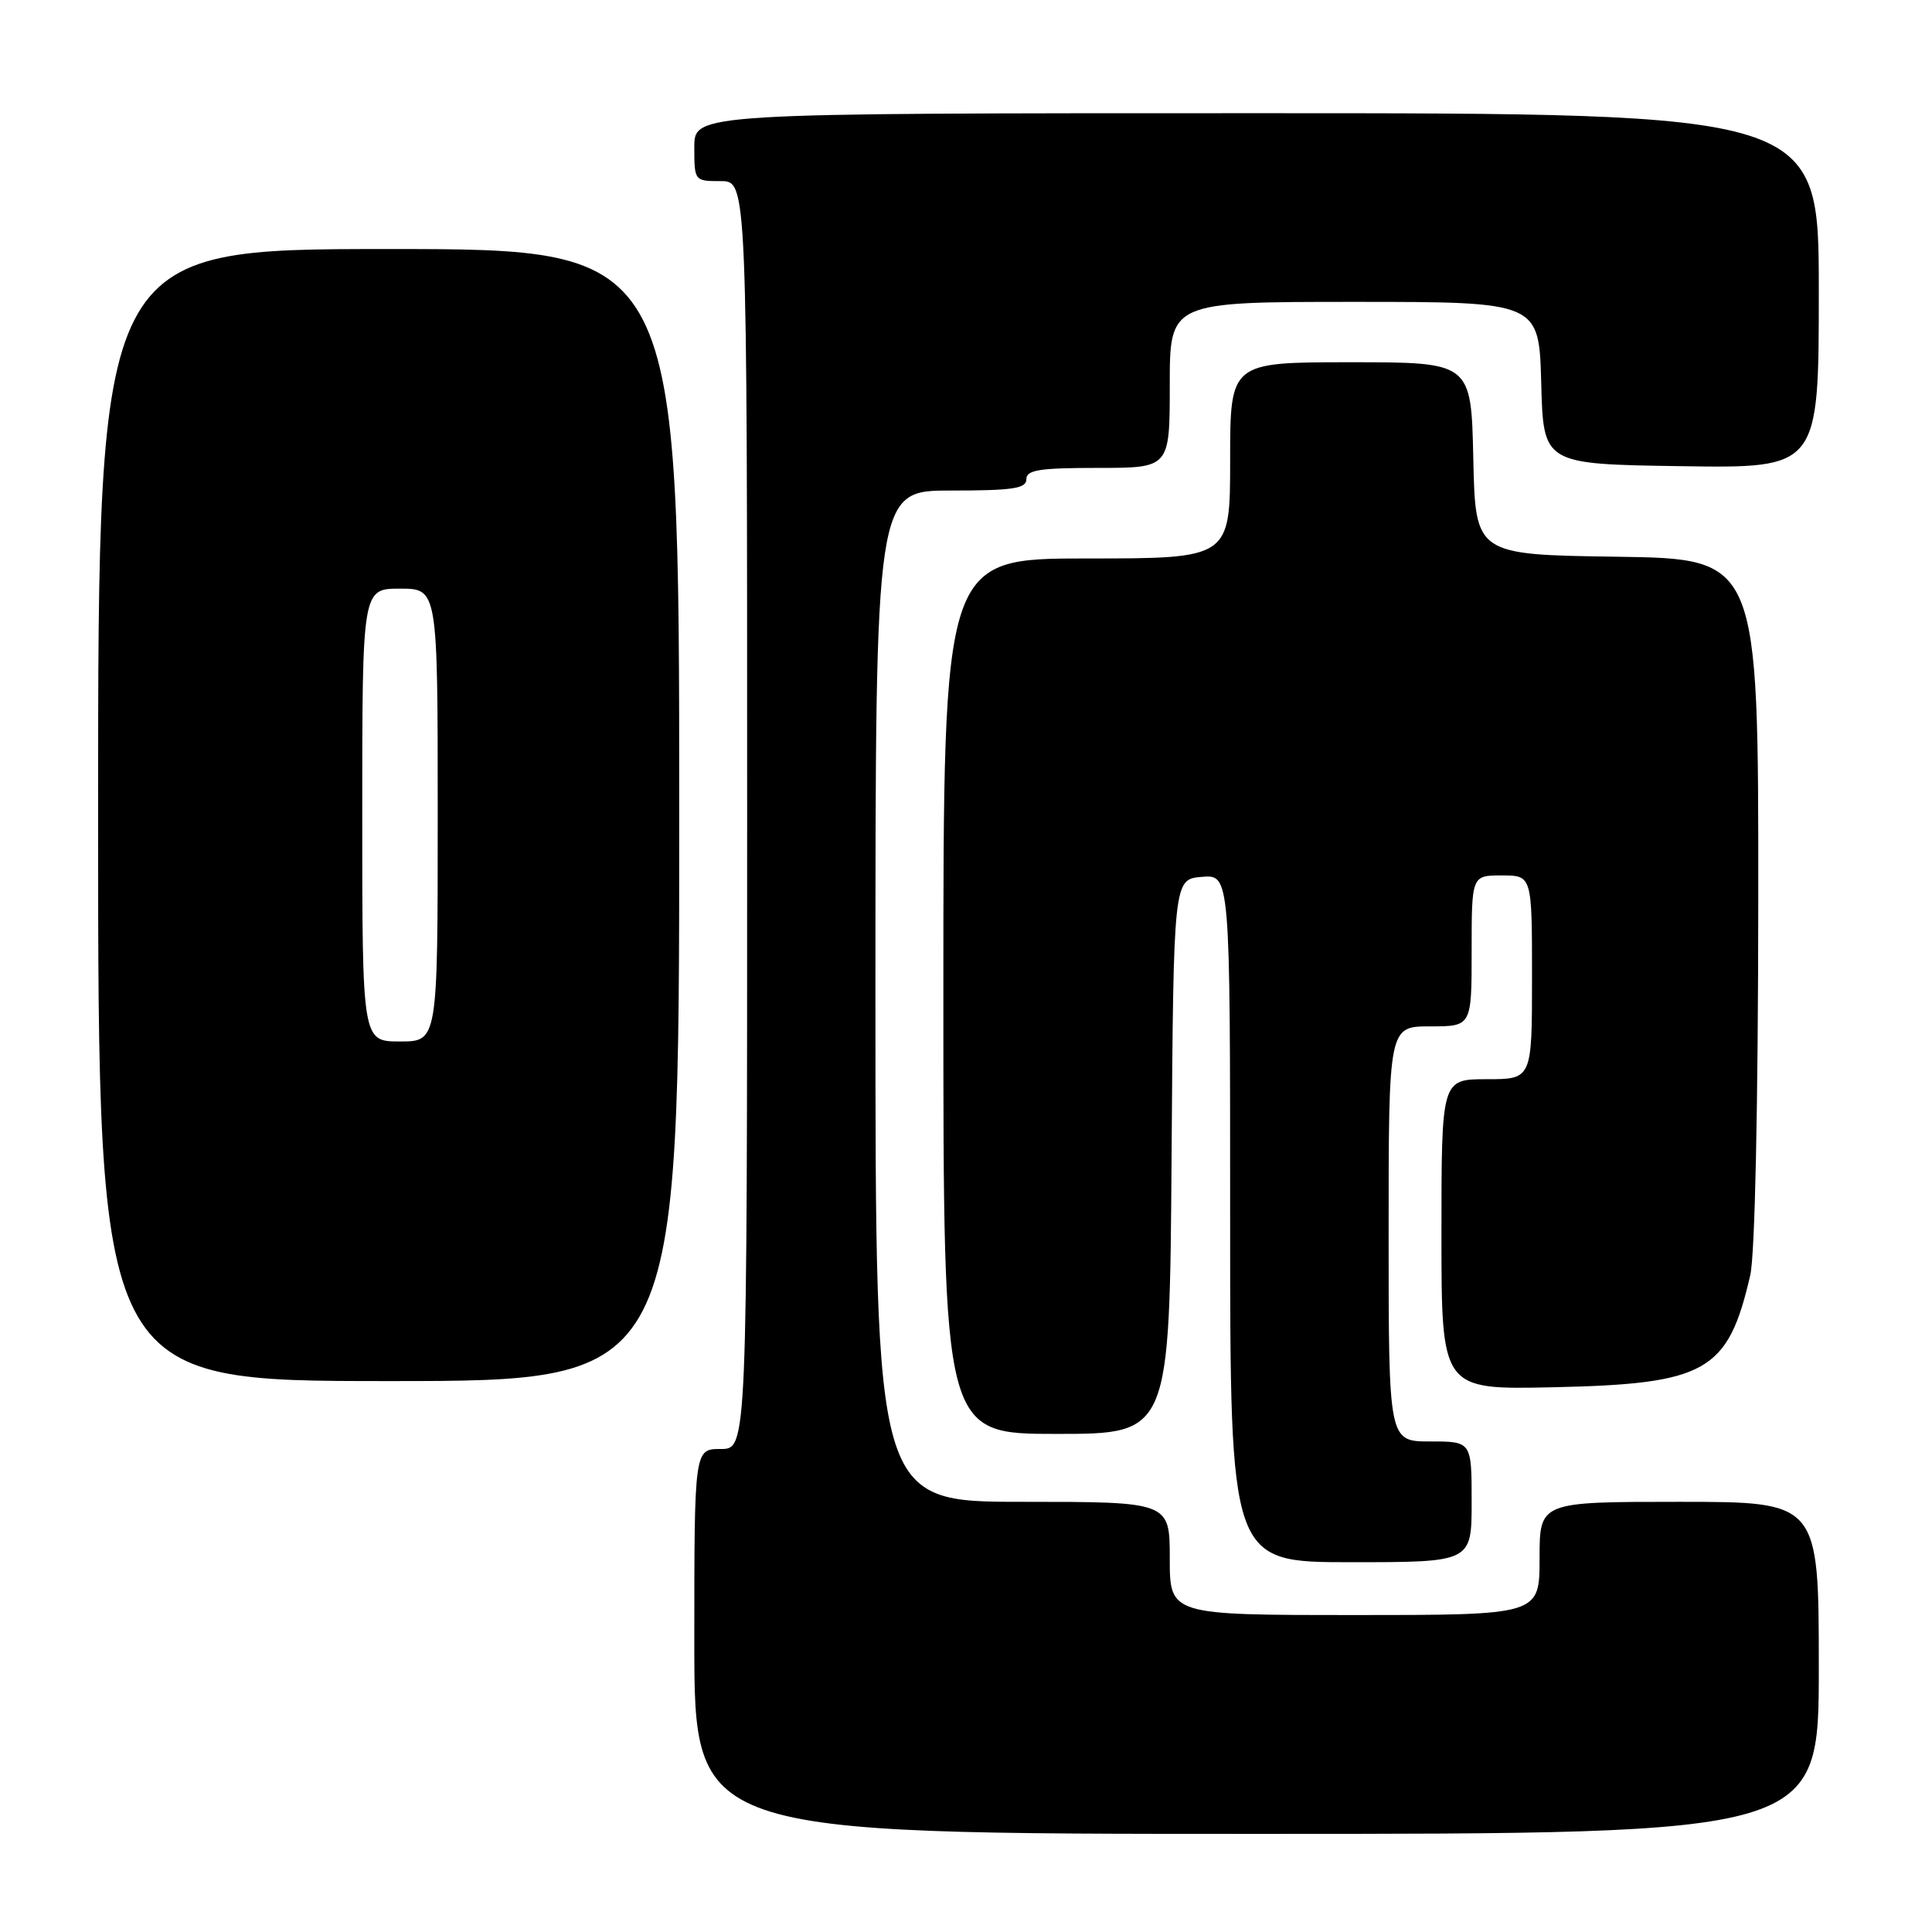 <?xml version="1.0" encoding="UTF-8" standalone="no"?>
<!DOCTYPE svg PUBLIC "-//W3C//DTD SVG 1.1//EN" "http://www.w3.org/Graphics/SVG/1.1/DTD/svg11.dtd" >
<svg xmlns="http://www.w3.org/2000/svg" xmlns:xlink="http://www.w3.org/1999/xlink" version="1.1" viewBox="0 0 256 256">
 <g >
 <path fill="currentColor"
d=" M 241.00 221.00 C 241.00 199.00 241.00 199.00 222.50 199.00 C 204.00 199.00 204.00 199.00 204.00 206.50 C 204.00 214.00 204.00 214.00 179.50 214.00 C 155.00 214.00 155.00 214.00 155.00 206.50 C 155.00 199.00 155.00 199.00 135.50 199.00 C 116.00 199.00 116.00 199.00 116.00 132.00 C 116.00 65.00 116.00 65.00 126.00 65.00 C 134.22 65.00 136.00 64.73 136.00 63.50 C 136.00 62.27 137.72 62.00 145.50 62.00 C 155.00 62.00 155.00 62.00 155.00 51.00 C 155.00 40.00 155.00 40.00 179.47 40.00 C 203.93 40.00 203.93 40.00 204.22 50.75 C 204.50 61.50 204.50 61.50 222.75 61.77 C 241.00 62.05 241.00 62.05 241.00 38.52 C 241.00 15.00 241.00 15.00 166.50 15.00 C 92.00 15.00 92.00 15.00 92.00 19.50 C 92.00 23.98 92.02 24.00 95.50 24.00 C 99.00 24.00 99.00 24.00 99.00 108.00 C 99.00 192.00 99.00 192.00 95.50 192.00 C 92.00 192.00 92.00 192.00 92.00 217.50 C 92.00 243.00 92.00 243.00 166.50 243.00 C 241.00 243.00 241.00 243.00 241.00 221.00 Z  M 195.00 199.00 C 195.00 191.00 195.00 191.00 189.50 191.00 C 184.00 191.00 184.00 191.00 184.00 163.50 C 184.00 136.00 184.00 136.00 189.50 136.00 C 195.00 136.00 195.00 136.00 195.00 126.00 C 195.00 116.00 195.00 116.00 199.00 116.00 C 203.00 116.00 203.00 116.00 203.00 129.50 C 203.00 143.00 203.00 143.00 197.00 143.00 C 191.00 143.00 191.00 143.00 191.00 163.57 C 191.00 184.14 191.00 184.14 205.75 183.82 C 226.14 183.38 228.97 181.77 231.92 168.96 C 232.54 166.27 232.96 146.57 232.98 119.27 C 233.00 74.04 233.00 74.04 214.25 73.77 C 195.50 73.50 195.50 73.50 195.22 60.75 C 194.94 48.00 194.94 48.00 178.97 48.00 C 163.00 48.00 163.00 48.00 163.00 61.00 C 163.00 74.00 163.00 74.00 144.00 74.00 C 125.00 74.00 125.00 74.00 125.00 132.00 C 125.00 190.00 125.00 190.00 139.99 190.00 C 154.98 190.00 154.98 190.00 155.24 153.25 C 155.50 116.50 155.50 116.50 159.25 116.19 C 163.00 115.88 163.00 115.88 163.00 161.44 C 163.00 207.00 163.00 207.00 179.00 207.00 C 195.00 207.00 195.00 207.00 195.00 199.00 Z  M 90.00 108.00 C 90.00 33.00 90.00 33.00 51.50 33.00 C 13.00 33.00 13.00 33.00 13.00 108.00 C 13.00 183.00 13.00 183.00 51.50 183.00 C 90.00 183.00 90.00 183.00 90.00 108.00 Z  M 48.00 108.00 C 48.00 78.00 48.00 78.00 53.00 78.00 C 58.00 78.00 58.00 78.00 58.00 108.00 C 58.00 138.00 58.00 138.00 53.00 138.00 C 48.00 138.00 48.00 138.00 48.00 108.00 Z "/>
</g>
</svg>